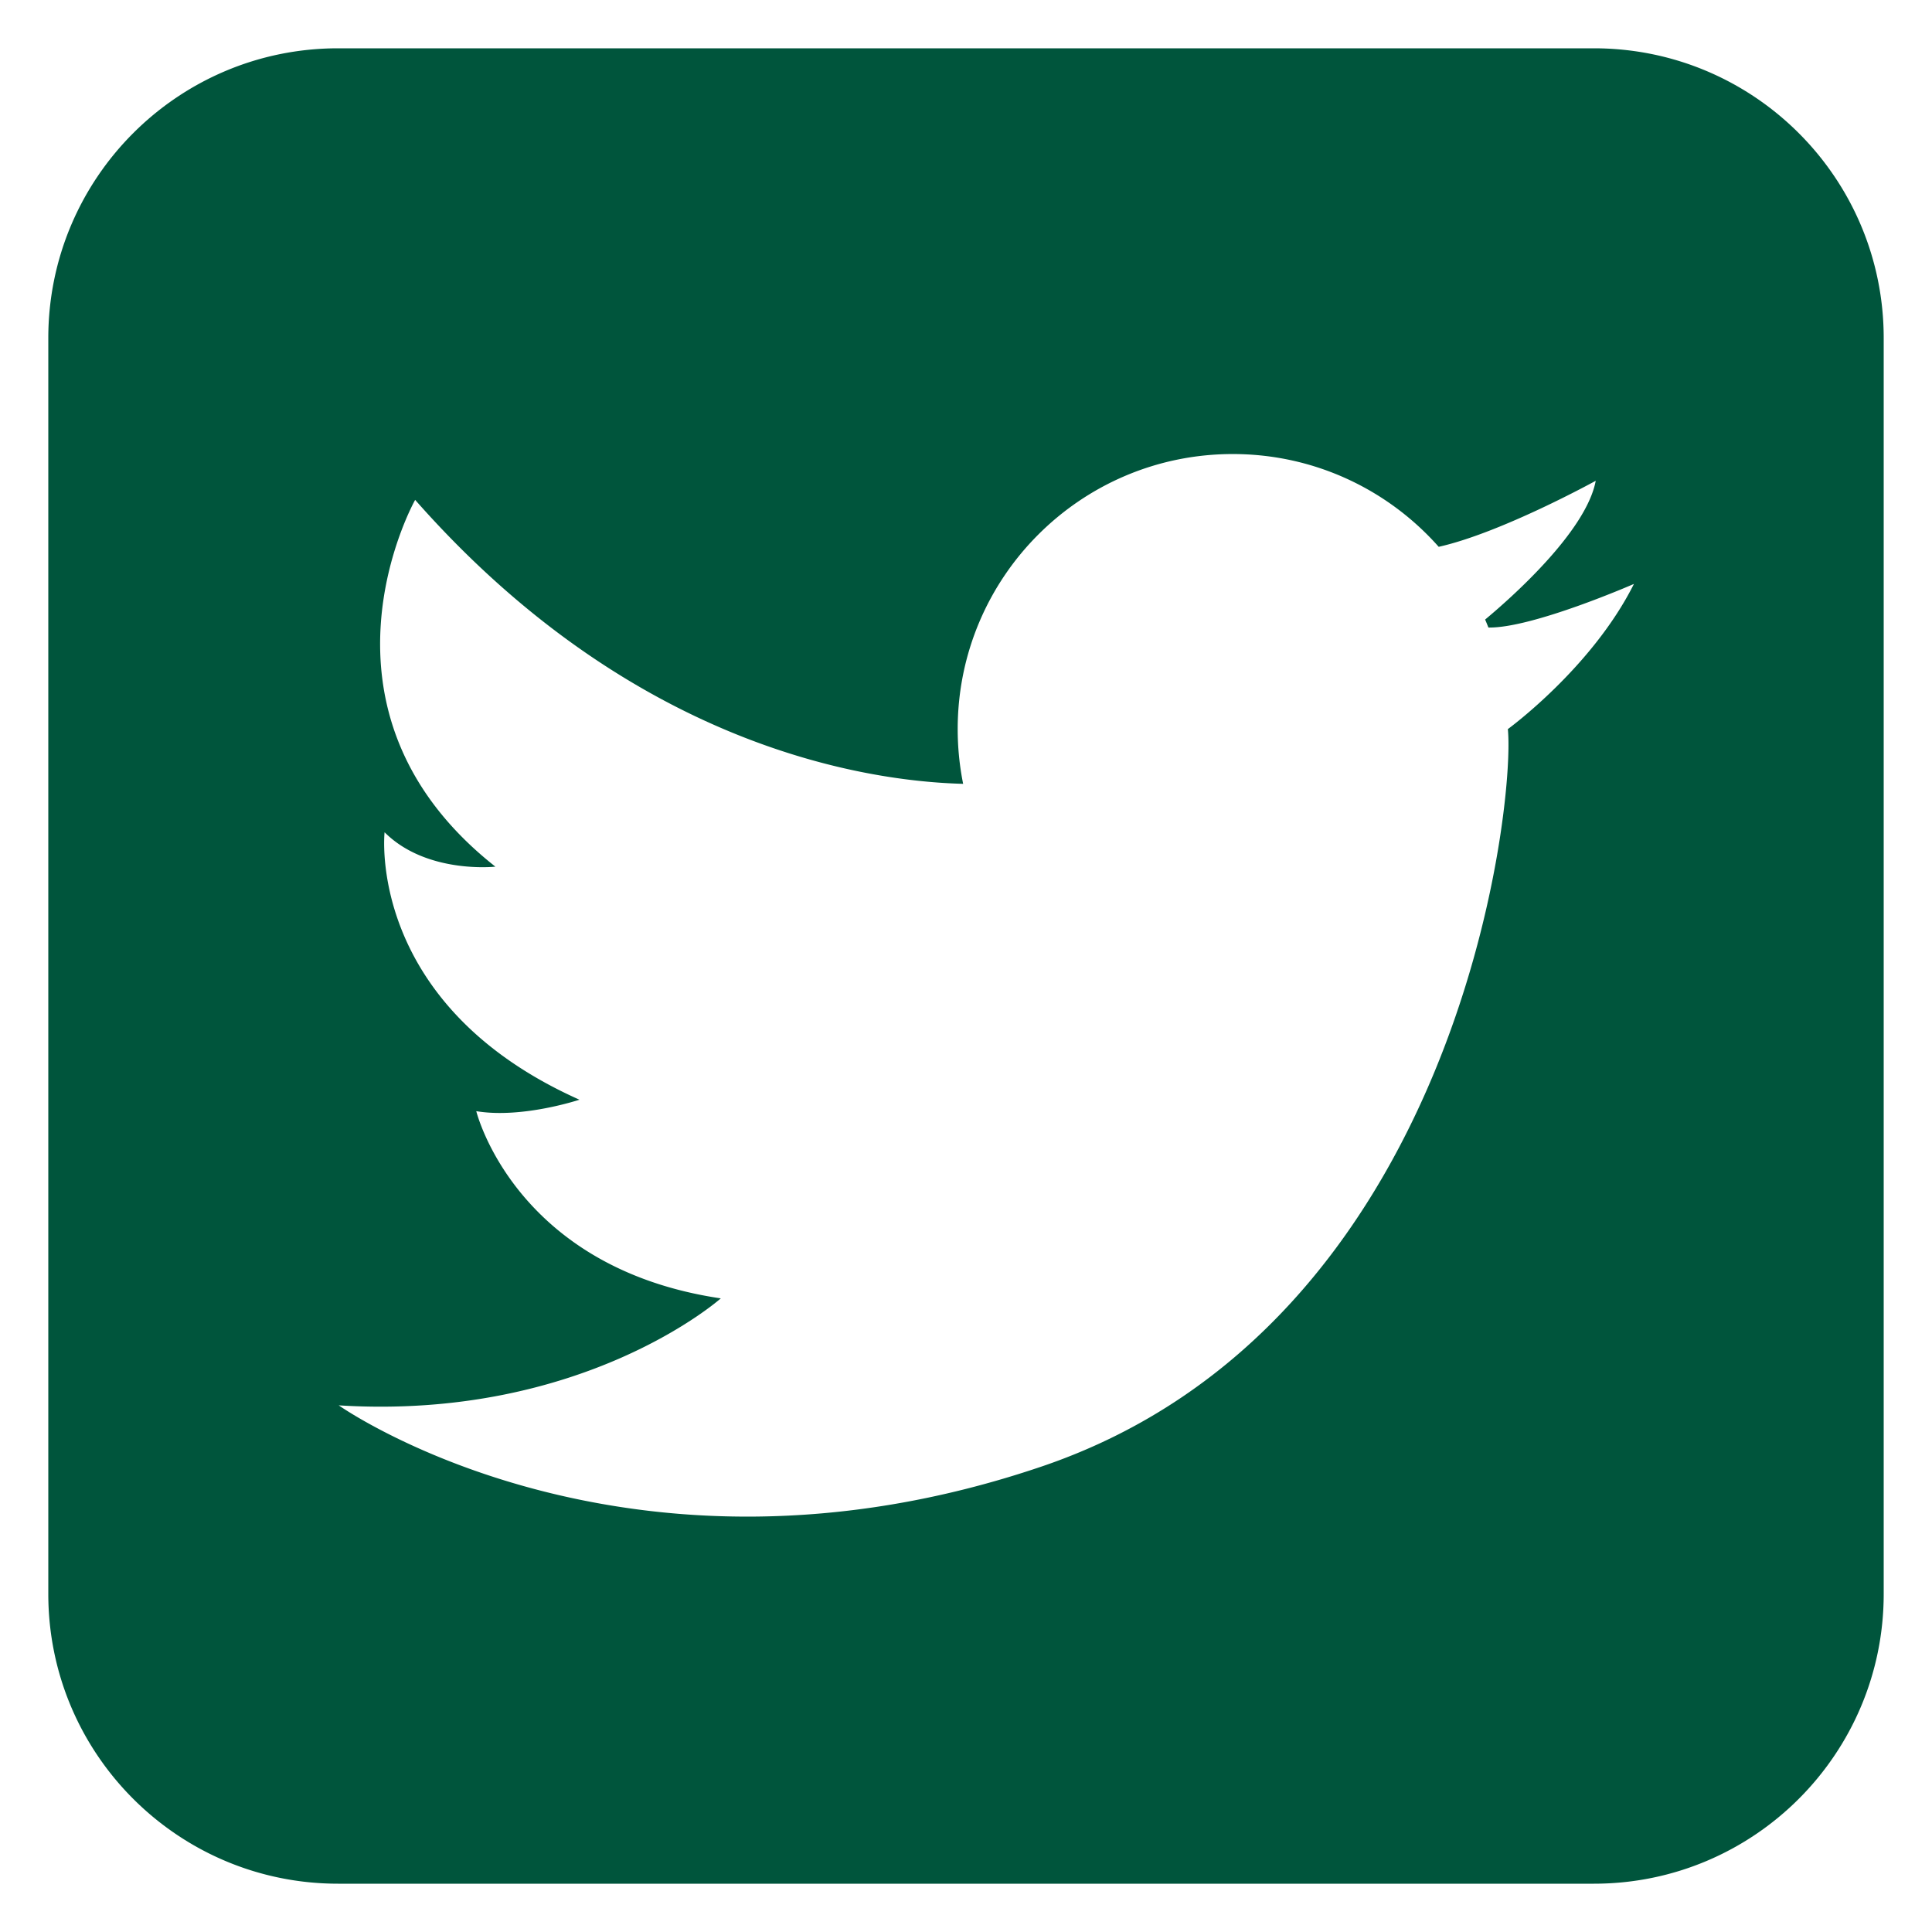<svg xmlns="http://www.w3.org/2000/svg" width="100" height="100"><path d="M82.5 2.5h-65c-8.284 0-15 6.716-15 15v65c0 8.284 6.716 15 15 15h65c8.284 0 15-6.716 15-15v-65c0-8.284-6.716-15-15-15zm-4.454 35.238c.396 3.955-2.571 30.85-24.126 38.167s-36.387-3.164-36.387-3.164c12.656.791 19.775-5.537 19.775-5.537-10.679-1.582-12.656-9.69-12.656-9.69 2.373.396 5.34-.593 5.34-.593-11.074-4.944-10.086-13.843-10.086-13.843 2.175 2.175 5.735 1.78 5.735 1.78-10.283-8.108-4.153-18.984-4.153-18.984 11.306 12.833 23.43 14.57 28.364 14.697a14.354 14.354 0 01-.282-2.832c0-7.864 6.375-14.238 14.238-14.238 4.243 0 8.051 1.858 10.659 4.802 3.241-.724 8.128-3.418 8.128-3.418-.497 2.649-4.449 6.121-5.725 7.183.059.136.115.274.17.413 2.279.041 7.532-2.257 7.532-2.257-2.176 4.35-6.526 7.514-6.526 7.514z" fill="#00553c"/></svg>